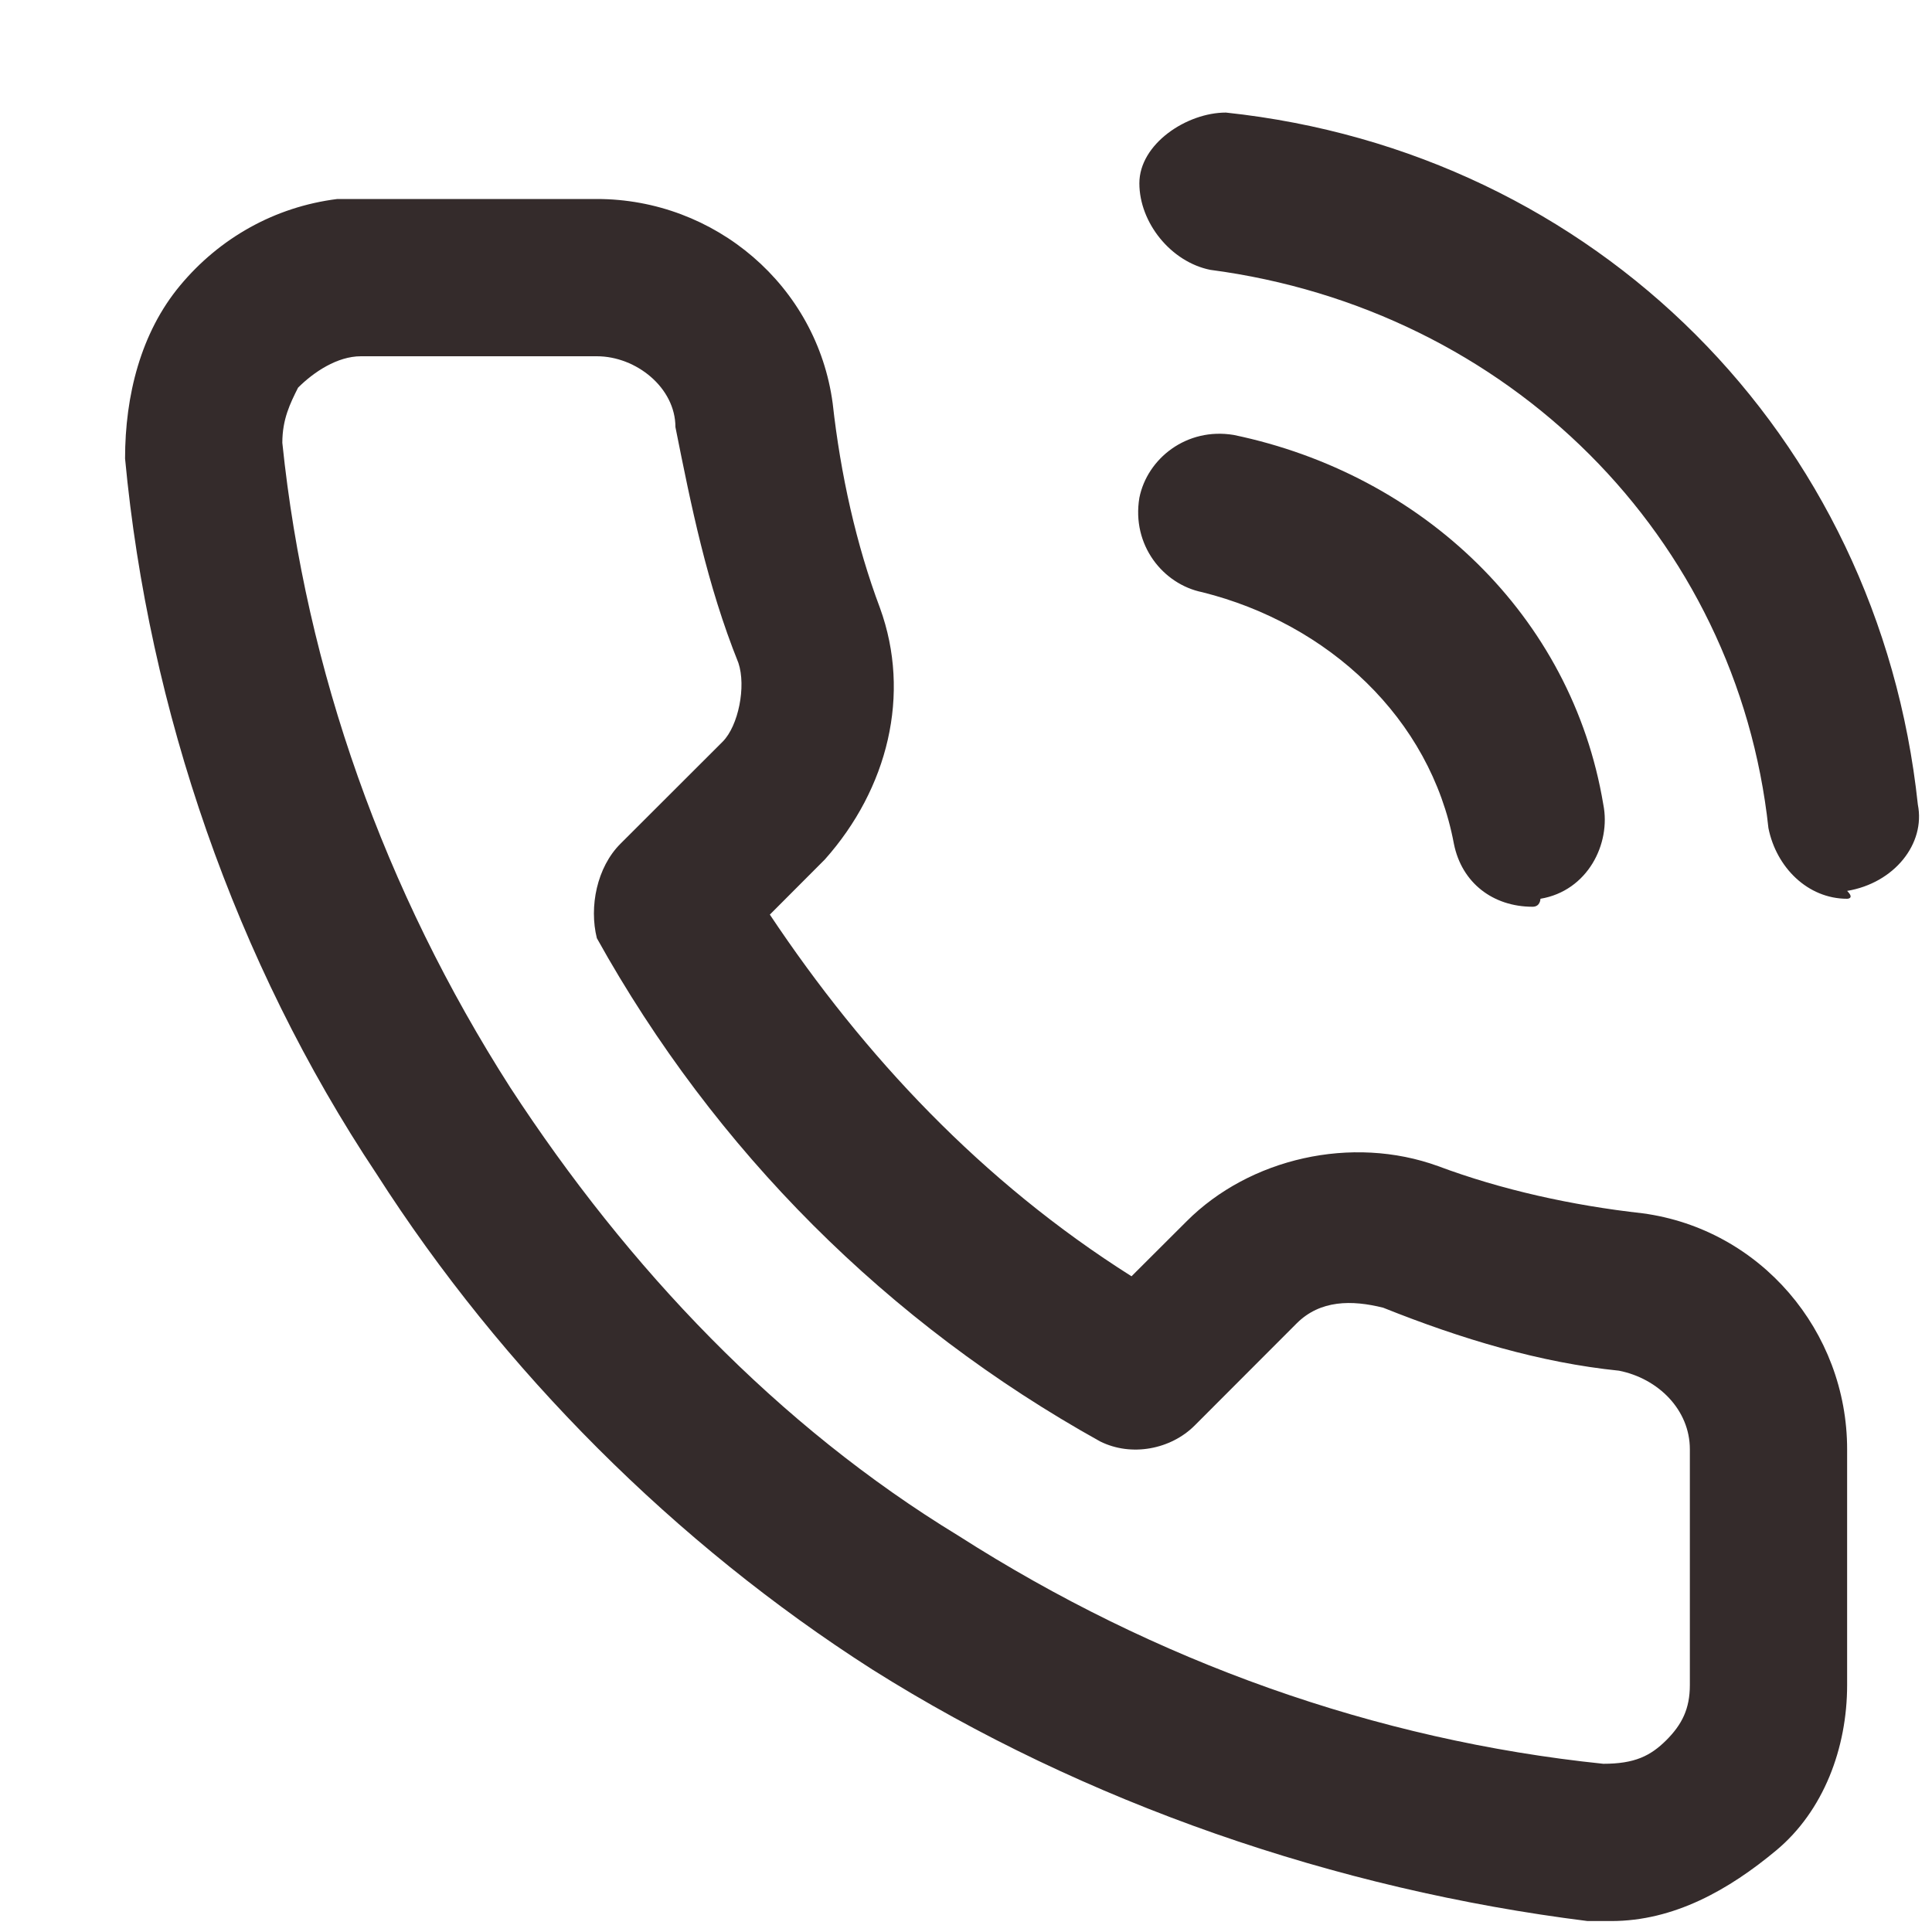 <svg width="15" height="15" viewBox="0 0 15 15" fill="none" xmlns="http://www.w3.org/2000/svg">
<path d="M12.509 14.915C12.448 14.915 12.387 14.915 12.326 14.915C10.373 14.671 8.419 13.999 6.771 12.961C5.244 11.985 3.901 10.642 2.924 9.115C1.826 7.467 1.154 5.513 0.971 3.56C0.971 3.071 1.093 2.583 1.398 2.217C1.703 1.85 2.131 1.606 2.619 1.545C2.68 1.545 2.741 1.545 2.802 1.545H4.634C5.55 1.545 6.343 2.217 6.465 3.132C6.526 3.682 6.648 4.231 6.832 4.72C7.076 5.391 6.893 6.124 6.404 6.673L5.977 7.101C6.709 8.199 7.625 9.176 8.785 9.909L9.213 9.482C9.701 8.993 10.495 8.81 11.166 9.054C11.655 9.237 12.204 9.359 12.753 9.42C13.669 9.543 14.341 10.336 14.341 11.252V13.083C14.341 13.572 14.158 14.06 13.791 14.366C13.425 14.671 12.998 14.915 12.509 14.915ZM4.634 2.766H2.802C2.619 2.766 2.436 2.888 2.314 3.01C2.253 3.132 2.192 3.254 2.192 3.438C2.375 5.208 2.985 6.917 3.962 8.444C4.878 9.848 6.038 11.069 7.442 11.924C8.968 12.9 10.678 13.511 12.448 13.694C12.692 13.694 12.814 13.633 12.937 13.511C13.059 13.389 13.12 13.267 13.12 13.083V11.252C13.12 10.947 12.876 10.703 12.57 10.642C11.96 10.58 11.349 10.397 10.739 10.153C10.495 10.092 10.25 10.092 10.067 10.275L9.274 11.069C9.09 11.252 8.785 11.313 8.541 11.191C6.893 10.275 5.55 8.932 4.634 7.284C4.573 7.04 4.634 6.734 4.817 6.551L5.611 5.758C5.733 5.635 5.794 5.33 5.733 5.147C5.488 4.537 5.366 3.926 5.244 3.316C5.244 3.01 4.939 2.766 4.634 2.766ZM11.899 7.04C11.593 7.04 11.349 6.856 11.288 6.551C11.105 5.574 10.311 4.842 9.335 4.598C9.029 4.536 8.785 4.231 8.846 3.865C8.907 3.56 9.213 3.316 9.579 3.377C11.044 3.682 12.204 4.781 12.448 6.246C12.509 6.551 12.326 6.917 11.96 6.978C11.96 6.978 11.96 7.04 11.899 7.04ZM14.341 6.978C14.035 6.978 13.791 6.734 13.73 6.429C13.486 4.17 11.716 2.4 9.396 2.095C9.09 2.033 8.846 1.728 8.846 1.423C8.846 1.118 9.213 0.874 9.518 0.874C12.387 1.179 14.585 3.377 14.89 6.246C14.951 6.551 14.707 6.856 14.341 6.917C14.402 6.978 14.341 6.978 14.341 6.978Z" fill="#342B2B"/>
</svg>
